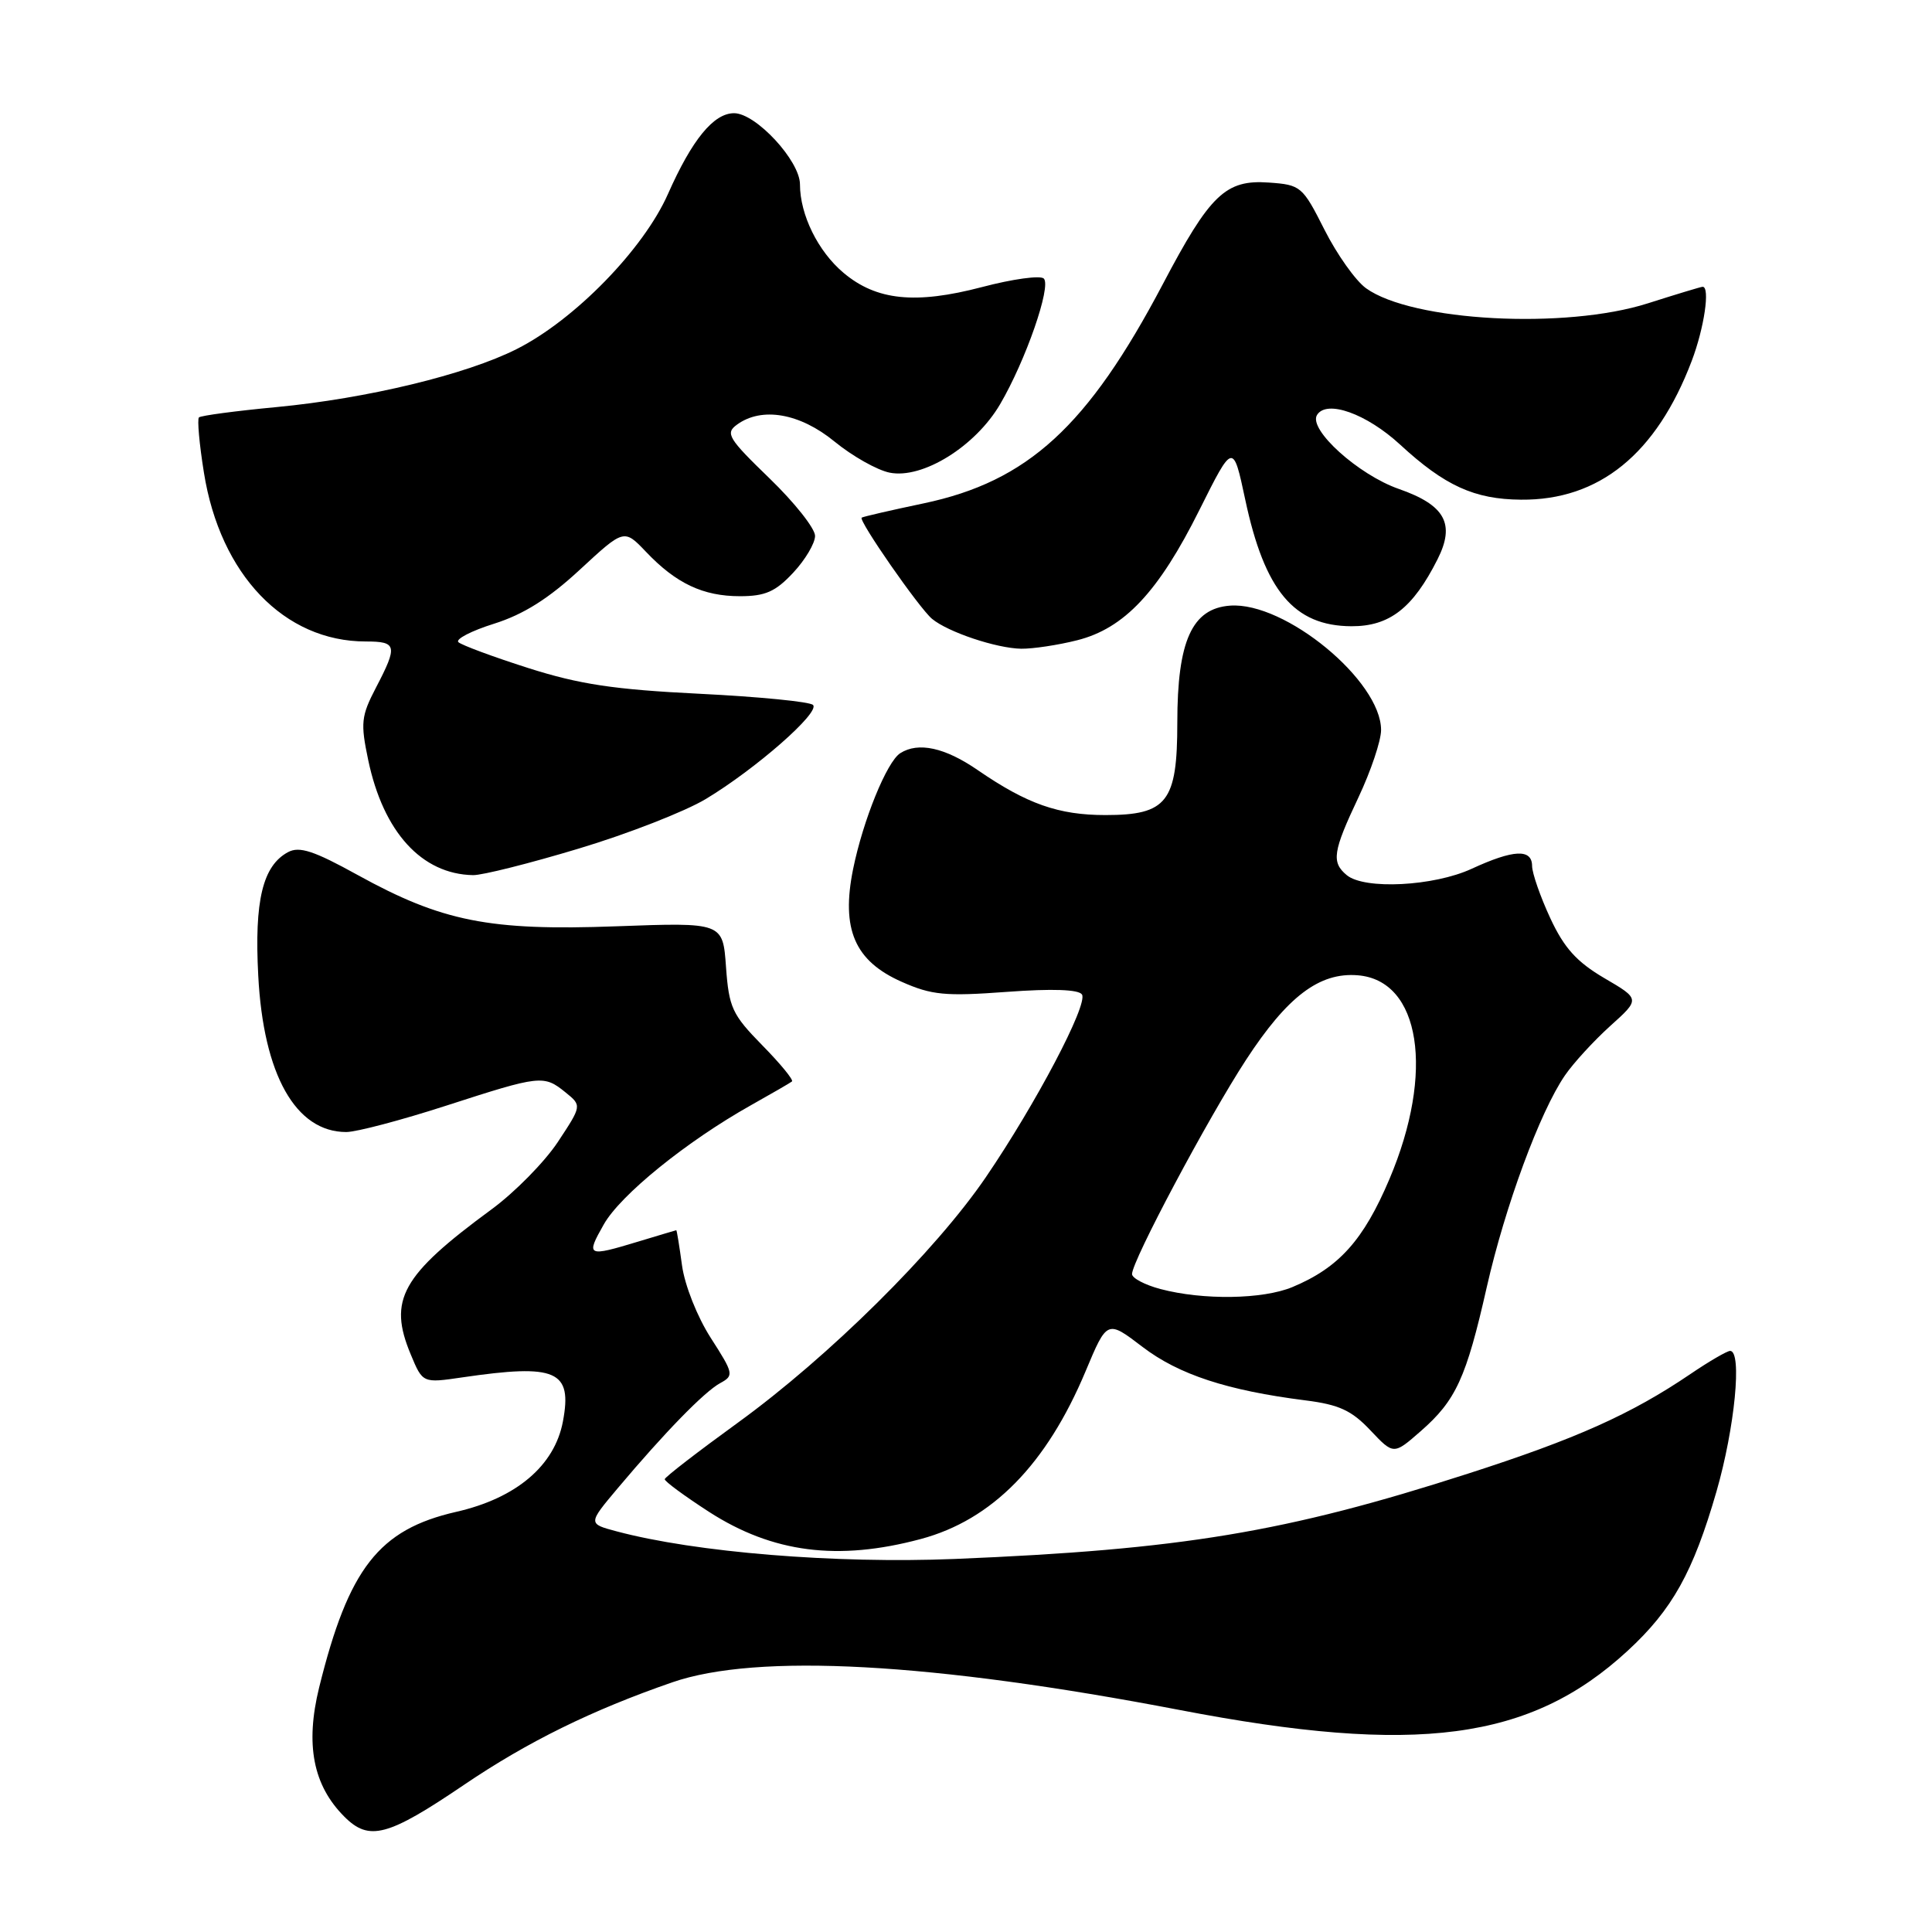<?xml version="1.0" encoding="UTF-8" standalone="no"?>
<!DOCTYPE svg PUBLIC "-//W3C//DTD SVG 1.1//EN" "http://www.w3.org/Graphics/SVG/1.1/DTD/svg11.dtd" >
<svg xmlns="http://www.w3.org/2000/svg" xmlns:xlink="http://www.w3.org/1999/xlink" version="1.1" viewBox="0 0 256 256">
 <g >
 <path fill="currentColor"
d=" M 61.50 236.49 C 69.93 230.78 78.41 226.61 89.07 222.92 C 100.32 219.02 123.50 220.29 156.30 226.58 C 187.73 232.62 202.77 230.63 215.67 218.74 C 221.59 213.28 224.35 208.33 227.44 197.64 C 229.87 189.22 230.87 179.00 229.25 179.00 C 228.84 179.01 226.47 180.38 224.00 182.06 C 216.12 187.40 208.86 190.65 194.47 195.28 C 170.34 203.05 156.56 205.33 126.50 206.57 C 110.66 207.21 92.14 205.70 81.70 202.91 C 77.90 201.90 77.90 201.90 81.85 197.20 C 88.08 189.80 93.33 184.41 95.43 183.27 C 97.27 182.27 97.22 182.01 94.18 177.28 C 92.39 174.49 90.73 170.31 90.37 167.67 C 90.02 165.10 89.68 163.00 89.61 163.01 C 89.55 163.02 87.29 163.69 84.59 164.51 C 77.79 166.57 77.60 166.48 80.00 162.25 C 82.21 158.33 90.96 151.25 99.50 146.45 C 102.25 144.91 104.70 143.49 104.94 143.30 C 105.18 143.11 103.41 140.95 101.00 138.50 C 97.02 134.44 96.59 133.52 96.20 128.13 C 95.78 122.22 95.78 122.22 81.64 122.74 C 64.85 123.36 58.57 122.11 47.37 115.93 C 41.58 112.73 39.67 112.11 38.17 112.91 C 34.81 114.71 33.69 119.34 34.22 129.28 C 34.90 142.41 39.18 150.00 45.88 150.00 C 47.22 150.00 53.18 148.43 59.14 146.50 C 71.63 142.46 72.05 142.41 74.94 144.75 C 77.10 146.50 77.10 146.50 73.91 151.33 C 72.15 153.98 68.19 158.01 65.10 160.27 C 53.19 169.02 51.40 172.24 54.43 179.48 C 56.01 183.28 56.01 183.28 61.26 182.51 C 73.74 180.68 75.86 181.61 74.59 188.35 C 73.49 194.21 68.41 198.52 60.44 200.33 C 50.20 202.67 46.19 207.81 42.29 223.59 C 40.43 231.16 41.48 236.57 45.63 240.72 C 48.91 244.01 51.38 243.35 61.50 236.49 Z  M 122.00 203.93 C 131.46 201.40 138.67 194.06 143.85 181.69 C 146.70 174.89 146.70 174.89 151.40 178.48 C 156.20 182.14 162.63 184.25 173.00 185.56 C 177.43 186.12 179.10 186.89 181.58 189.52 C 184.66 192.78 184.66 192.78 188.25 189.64 C 192.92 185.56 194.28 182.59 197.00 170.57 C 199.43 159.85 204.05 147.32 207.36 142.50 C 208.49 140.85 211.20 137.90 213.37 135.94 C 217.33 132.38 217.33 132.38 212.57 129.60 C 208.92 127.45 207.26 125.62 205.42 121.66 C 204.10 118.82 203.02 115.71 203.01 114.75 C 203.00 112.44 200.55 112.56 195.00 115.12 C 189.97 117.44 180.80 117.91 178.45 115.96 C 176.39 114.25 176.61 112.83 180.00 105.66 C 181.65 102.16 183.00 98.15 183.00 96.73 C 183.00 90.21 170.27 79.72 163.00 80.25 C 157.95 80.61 156.00 84.92 156.00 95.75 C 156.00 106.27 154.65 108.00 146.47 108.00 C 140.26 108.00 136.09 106.53 129.58 102.06 C 125.22 99.05 121.68 98.28 119.29 99.80 C 117.51 100.93 114.36 108.68 113.04 115.16 C 111.43 123.13 113.25 127.34 119.49 130.10 C 123.46 131.86 125.26 132.03 133.39 131.43 C 139.48 130.98 142.95 131.11 143.37 131.78 C 144.18 133.11 137.24 146.29 130.62 156.00 C 123.91 165.83 109.82 179.77 97.79 188.50 C 92.48 192.35 88.11 195.72 88.08 196.00 C 88.05 196.28 90.69 198.22 93.95 200.33 C 102.38 205.76 111.03 206.87 122.00 203.93 Z  M 76.69 112.44 C 83.19 110.49 90.76 107.53 93.51 105.88 C 100.13 101.90 108.70 94.39 107.73 93.41 C 107.31 92.98 100.56 92.32 92.73 91.93 C 81.36 91.37 76.79 90.68 70.00 88.52 C 65.33 87.03 61.16 85.48 60.74 85.09 C 60.32 84.70 62.45 83.59 65.48 82.64 C 69.38 81.41 72.71 79.31 76.84 75.48 C 82.69 70.07 82.69 70.07 85.60 73.12 C 89.58 77.31 93.15 79.00 98.05 79.00 C 101.40 79.00 102.76 78.40 105.10 75.89 C 106.69 74.19 108.00 71.99 108.00 71.01 C 108.00 70.02 105.28 66.59 101.96 63.38 C 96.49 58.09 96.08 57.41 97.65 56.27 C 100.93 53.87 105.98 54.74 110.58 58.51 C 112.94 60.44 116.23 62.30 117.89 62.63 C 122.24 63.50 129.24 59.16 132.52 53.56 C 135.91 47.78 139.33 37.93 138.31 36.91 C 137.86 36.46 134.17 36.97 130.11 38.04 C 121.30 40.35 116.13 39.82 111.77 36.15 C 108.39 33.31 106.00 28.45 106.00 24.43 C 106.00 21.31 100.16 15.00 97.27 15.00 C 94.56 15.00 91.70 18.50 88.51 25.70 C 85.28 33.01 76.15 42.38 68.47 46.25 C 61.78 49.63 48.64 52.80 36.65 53.94 C 31.23 54.45 26.60 55.07 26.36 55.31 C 26.12 55.55 26.41 58.84 27.02 62.62 C 29.17 76.14 37.66 85.00 48.47 85.00 C 52.60 85.00 52.72 85.55 49.82 91.11 C 47.85 94.89 47.76 95.80 48.79 100.71 C 50.79 110.25 55.88 115.84 62.69 115.96 C 63.90 115.98 70.20 114.40 76.69 112.44 Z  M 142.72 84.84 C 148.97 83.27 153.52 78.43 158.94 67.55 C 163.39 58.65 163.39 58.65 165.00 66.20 C 167.57 78.29 171.47 82.94 179.06 82.98 C 184.11 83.00 187.21 80.60 190.48 74.11 C 192.85 69.42 191.49 66.93 185.36 64.79 C 179.99 62.92 173.33 56.90 174.51 54.99 C 175.78 52.92 181.07 54.81 185.53 58.92 C 191.44 64.37 195.37 66.16 201.53 66.21 C 211.89 66.31 219.48 60.15 224.16 47.83 C 225.82 43.46 226.62 38.00 225.61 38.00 C 225.39 38.00 222.13 38.99 218.36 40.19 C 207.44 43.68 187.09 42.59 181.00 38.19 C 179.62 37.19 177.15 33.71 175.50 30.44 C 172.59 24.68 172.37 24.49 168.13 24.19 C 162.40 23.78 160.34 25.75 154.07 37.67 C 144.14 56.51 136.20 63.79 122.38 66.70 C 118.05 67.61 114.36 68.46 114.18 68.59 C 113.69 68.92 121.80 80.59 123.50 82.00 C 125.62 83.76 132.02 85.90 135.31 85.96 C 136.85 85.98 140.19 85.48 142.72 84.84 Z  M 153.75 170.80 C 151.69 170.25 150.00 169.36 150.00 168.82 C 150.00 167.07 160.09 148.12 165.11 140.43 C 170.59 132.03 174.83 128.82 179.90 129.23 C 188.23 129.89 190.12 142.06 184.11 156.23 C 180.67 164.34 177.41 167.97 171.26 170.54 C 167.33 172.18 159.40 172.30 153.75 170.80 Z "/>
</g>
</svg>